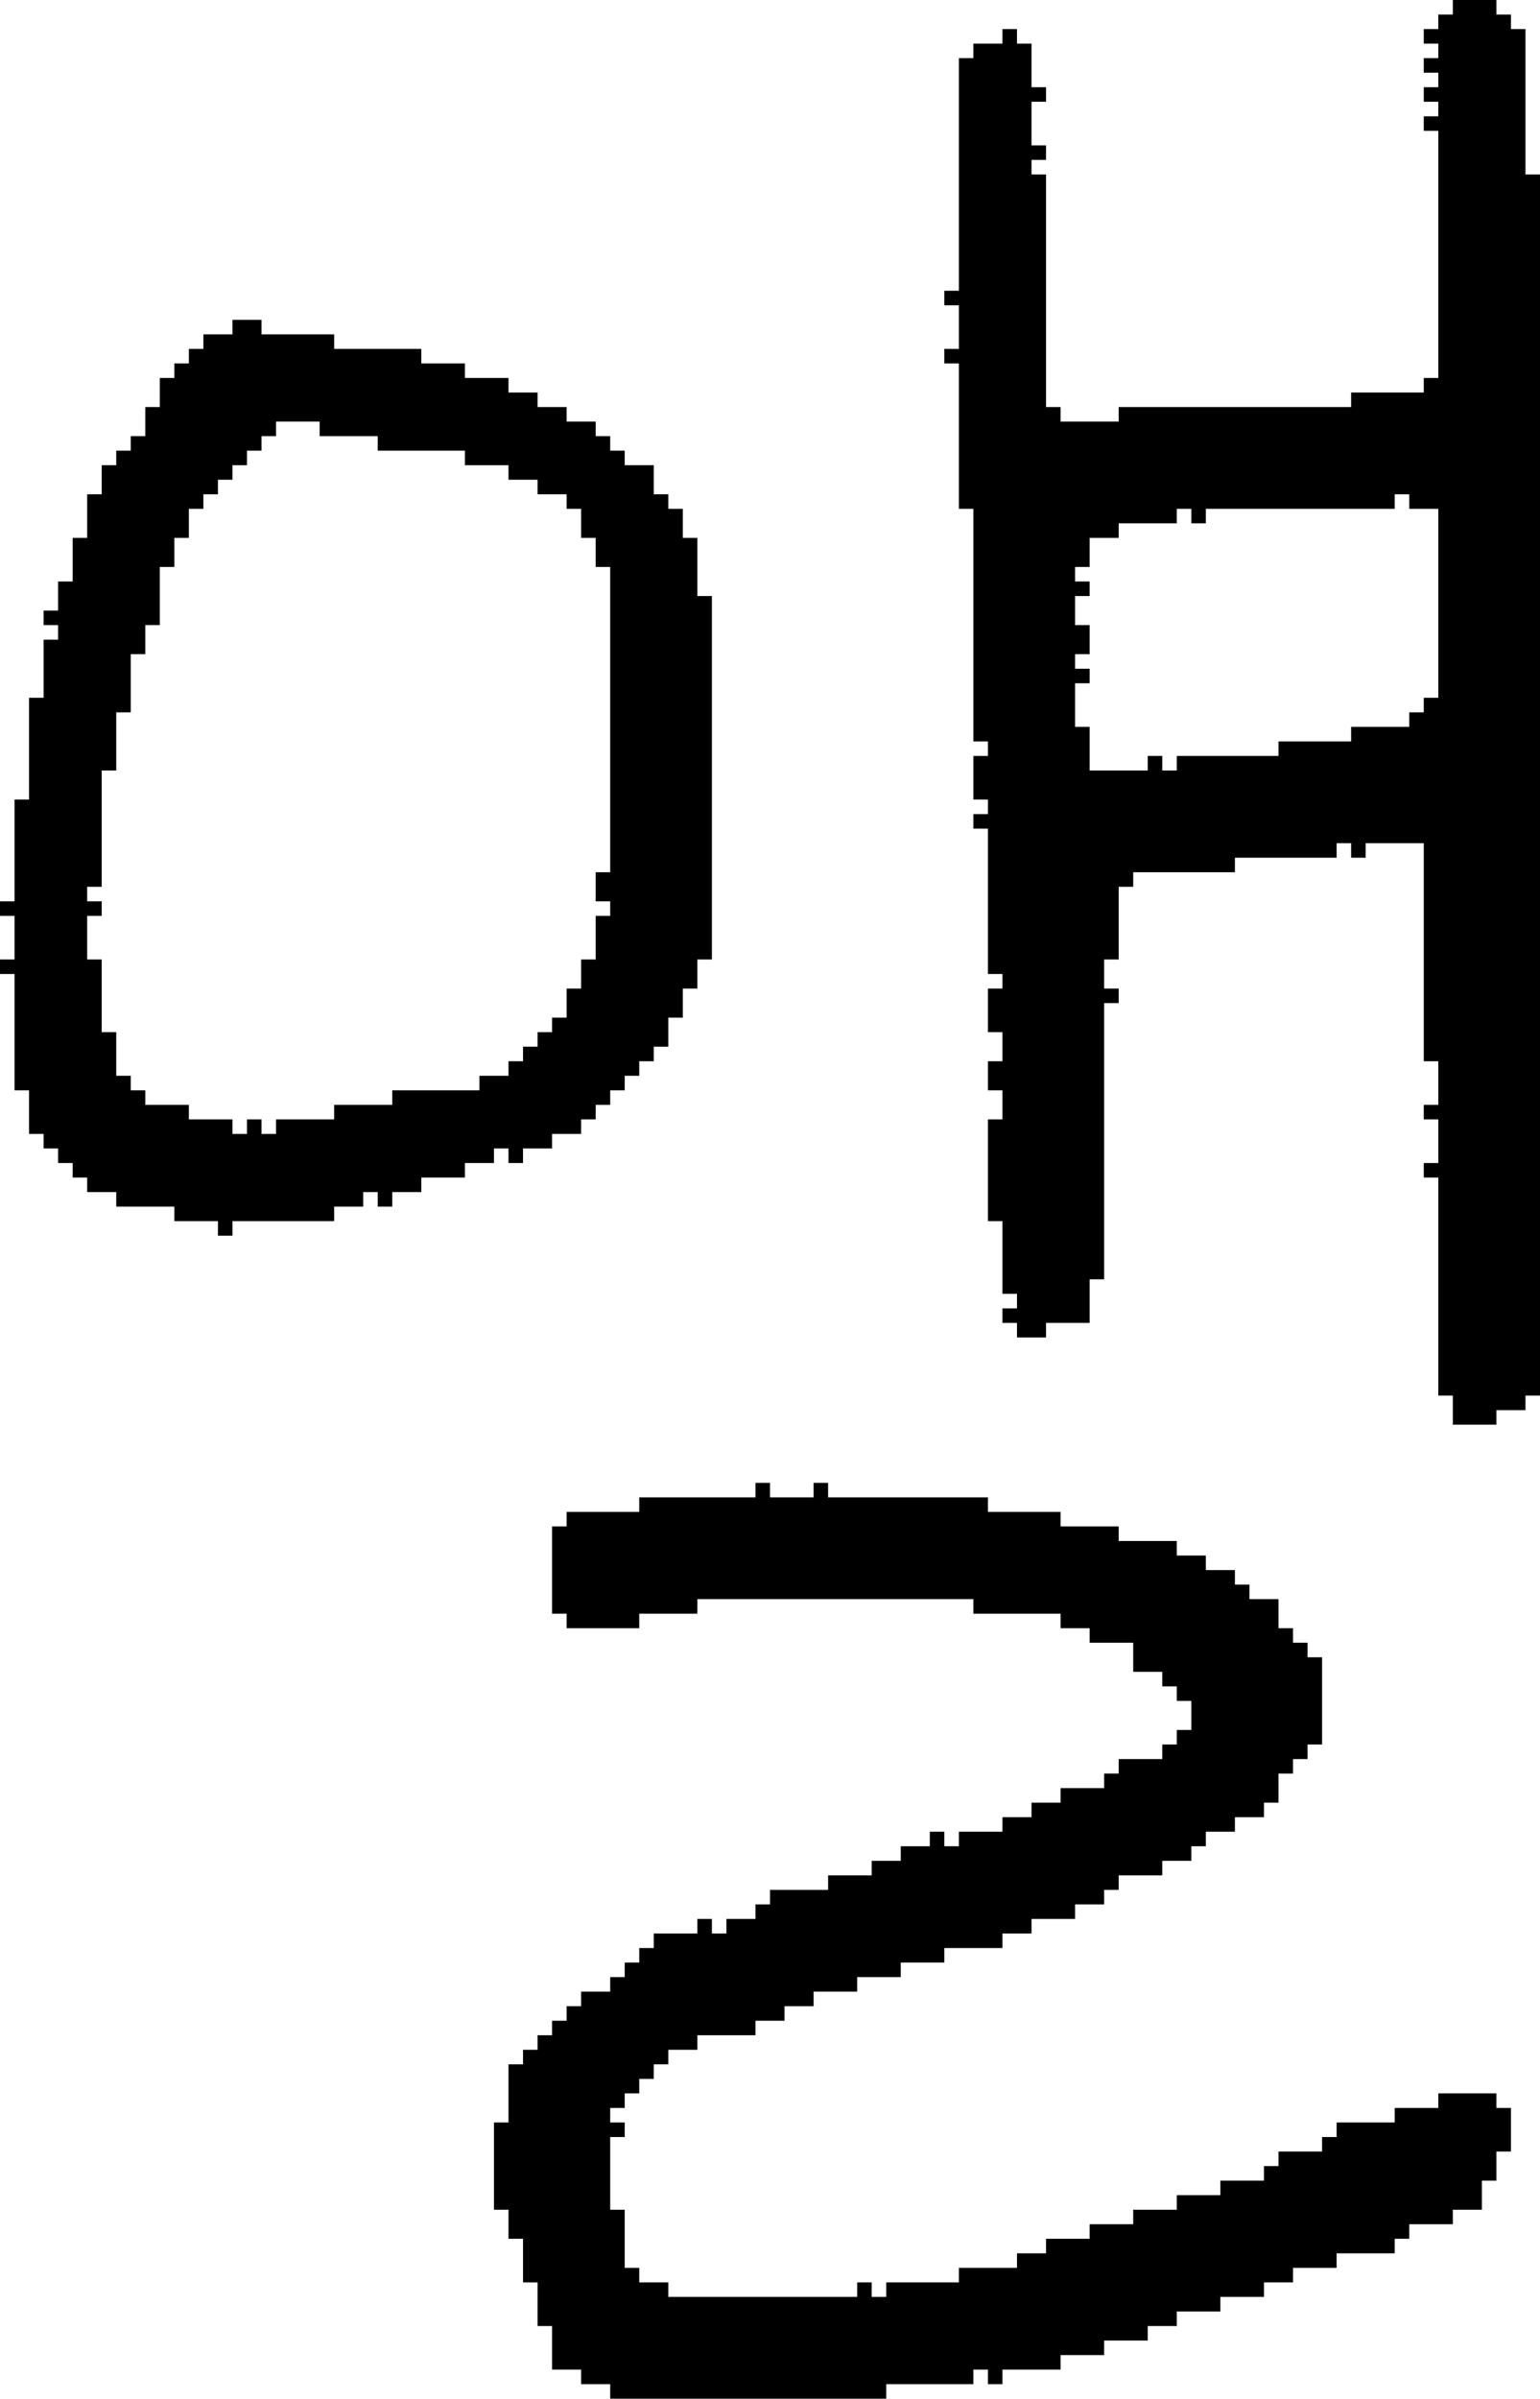 <?xml version="1.0" encoding="UTF-8" standalone="no"?>
<!DOCTYPE svg PUBLIC "-//W3C//DTD SVG 1.1//EN" 
  "http://www.w3.org/Graphics/SVG/1.1/DTD/svg11.dtd">
<svg width="106" height="165"
     xmlns="http://www.w3.org/2000/svg" version="1.1">
 <path d="  M 49,41  L 48,41  L 48,37  L 47,37  L 47,35  L 46,35  L 46,34  L 45,34  L 45,32  L 43,32  L 43,31  L 42,31  L 42,30  L 41,30  L 41,29  L 39,29  L 39,28  L 37,28  L 37,27  L 35,27  L 35,26  L 32,26  L 32,25  L 29,25  L 29,24  L 23,24  L 23,23  L 18,23  L 18,22  L 16,22  L 16,23  L 14,23  L 14,24  L 13,24  L 13,25  L 12,25  L 12,26  L 11,26  L 11,28  L 10,28  L 10,30  L 9,30  L 9,31  L 8,31  L 8,32  L 7,32  L 7,34  L 6,34  L 6,37  L 5,37  L 5,40  L 4,40  L 4,42  L 3,42  L 3,43  L 4,43  L 4,44  L 3,44  L 3,48  L 2,48  L 2,55  L 1,55  L 1,62  L 0,62  L 0,63  L 1,63  L 1,66  L 0,66  L 0,67  L 1,67  L 1,75  L 2,75  L 2,78  L 3,78  L 3,79  L 4,79  L 4,80  L 5,80  L 5,81  L 6,81  L 6,82  L 8,82  L 8,83  L 12,83  L 12,84  L 15,84  L 15,85  L 16,85  L 16,84  L 23,84  L 23,83  L 25,83  L 25,82  L 26,82  L 26,83  L 27,83  L 27,82  L 29,82  L 29,81  L 32,81  L 32,80  L 34,80  L 34,79  L 35,79  L 35,80  L 36,80  L 36,79  L 38,79  L 38,78  L 40,78  L 40,77  L 41,77  L 41,76  L 42,76  L 42,75  L 43,75  L 43,74  L 44,74  L 44,73  L 45,73  L 45,72  L 46,72  L 46,70  L 47,70  L 47,68  L 48,68  L 48,66  L 49,66  Z  M 12,37  L 13,37  L 13,35  L 14,35  L 14,34  L 15,34  L 15,33  L 16,33  L 16,32  L 17,32  L 17,31  L 18,31  L 18,30  L 19,30  L 19,29  L 22,29  L 22,30  L 26,30  L 26,31  L 32,31  L 32,32  L 35,32  L 35,33  L 37,33  L 37,34  L 39,34  L 39,35  L 40,35  L 40,37  L 41,37  L 41,39  L 42,39  L 42,60  L 41,60  L 41,62  L 42,62  L 42,63  L 41,63  L 41,66  L 40,66  L 40,68  L 39,68  L 39,70  L 38,70  L 38,71  L 37,71  L 37,72  L 36,72  L 36,73  L 35,73  L 35,74  L 33,74  L 33,75  L 27,75  L 27,76  L 23,76  L 23,77  L 19,77  L 19,78  L 18,78  L 18,77  L 17,77  L 17,78  L 16,78  L 16,77  L 13,77  L 13,76  L 10,76  L 10,75  L 9,75  L 9,74  L 8,74  L 8,71  L 7,71  L 7,66  L 6,66  L 6,63  L 7,63  L 7,62  L 6,62  L 6,61  L 7,61  L 7,53  L 8,53  L 8,49  L 9,49  L 9,45  L 10,45  L 10,43  L 11,43  L 11,39  L 12,39  Z  " style="fill:rgb(0, 0, 0); fill-opacity:1.000; stroke:none;" />
 <path d="  M 46,158  L 46,157  L 44,157  L 44,156  L 43,156  L 43,152  L 42,152  L 42,147  L 43,147  L 43,146  L 42,146  L 42,145  L 43,145  L 43,144  L 44,144  L 44,143  L 45,143  L 45,142  L 46,142  L 46,141  L 48,141  L 48,140  L 52,140  L 52,139  L 54,139  L 54,138  L 56,138  L 56,137  L 59,137  L 59,136  L 62,136  L 62,135  L 65,135  L 65,134  L 69,134  L 69,133  L 71,133  L 71,132  L 74,132  L 74,131  L 76,131  L 76,130  L 77,130  L 77,129  L 80,129  L 80,128  L 82,128  L 82,127  L 83,127  L 83,126  L 85,126  L 85,125  L 87,125  L 87,124  L 88,124  L 88,122  L 89,122  L 89,121  L 90,121  L 90,120  L 91,120  L 91,114  L 90,114  L 90,113  L 89,113  L 89,112  L 88,112  L 88,110  L 86,110  L 86,109  L 85,109  L 85,108  L 83,108  L 83,107  L 81,107  L 81,106  L 77,106  L 77,105  L 73,105  L 73,104  L 68,104  L 68,103  L 57,103  L 57,102  L 56,102  L 56,103  L 53,103  L 53,102  L 52,102  L 52,103  L 44,103  L 44,104  L 39,104  L 39,105  L 38,105  L 38,111  L 39,111  L 39,112  L 44,112  L 44,111  L 48,111  L 48,110  L 67,110  L 67,111  L 73,111  L 73,112  L 75,112  L 75,113  L 78,113  L 78,115  L 80,115  L 80,116  L 81,116  L 81,117  L 82,117  L 82,119  L 81,119  L 81,120  L 80,120  L 80,121  L 77,121  L 77,122  L 76,122  L 76,123  L 73,123  L 73,124  L 71,124  L 71,125  L 69,125  L 69,126  L 66,126  L 66,127  L 65,127  L 65,126  L 64,126  L 64,127  L 62,127  L 62,128  L 60,128  L 60,129  L 57,129  L 57,130  L 53,130  L 53,131  L 52,131  L 52,132  L 50,132  L 50,133  L 49,133  L 49,132  L 48,132  L 48,133  L 45,133  L 45,134  L 44,134  L 44,135  L 43,135  L 43,136  L 42,136  L 42,137  L 40,137  L 40,138  L 39,138  L 39,139  L 38,139  L 38,140  L 37,140  L 37,141  L 36,141  L 36,142  L 35,142  L 35,146  L 34,146  L 34,152  L 35,152  L 35,154  L 36,154  L 36,157  L 37,157  L 37,160  L 38,160  L 38,163  L 40,163  L 40,164  L 42,164  L 42,165  L 61,165  L 61,164  L 67,164  L 67,163  L 68,163  L 68,164  L 69,164  L 69,163  L 73,163  L 73,162  L 76,162  L 76,161  L 79,161  L 79,160  L 81,160  L 81,159  L 84,159  L 84,158  L 87,158  L 87,157  L 89,157  L 89,156  L 92,156  L 92,155  L 96,155  L 96,154  L 97,154  L 97,153  L 100,153  L 100,152  L 102,152  L 102,150  L 103,150  L 103,148  L 104,148  L 104,145  L 103,145  L 103,144  L 99,144  L 99,145  L 96,145  L 96,146  L 92,146  L 92,147  L 91,147  L 91,148  L 88,148  L 88,149  L 87,149  L 87,150  L 84,150  L 84,151  L 81,151  L 81,152  L 78,152  L 78,153  L 75,153  L 75,154  L 72,154  L 72,155  L 70,155  L 70,156  L 66,156  L 66,157  L 61,157  L 61,158  L 60,158  L 60,157  L 59,157  L 59,158  Z  " style="fill:rgb(0, 0, 0); fill-opacity:1.000; stroke:none;" />
 <path d="  M 106,12  L 105,12  L 105,2  L 104,2  L 104,1  L 103,1  L 103,0  L 100,0  L 100,1  L 99,1  L 99,2  L 98,2  L 98,3  L 99,3  L 99,4  L 98,4  L 98,5  L 99,5  L 99,6  L 98,6  L 98,7  L 99,7  L 99,8  L 98,8  L 98,9  L 99,9  L 99,26  L 98,26  L 98,27  L 93,27  L 93,28  L 77,28  L 77,29  L 73,29  L 73,28  L 72,28  L 72,12  L 71,12  L 71,11  L 72,11  L 72,10  L 71,10  L 71,7  L 72,7  L 72,6  L 71,6  L 71,3  L 70,3  L 70,2  L 69,2  L 69,3  L 67,3  L 67,4  L 66,4  L 66,20  L 65,20  L 65,21  L 66,21  L 66,24  L 65,24  L 65,25  L 66,25  L 66,35  L 67,35  L 67,51  L 68,51  L 68,52  L 67,52  L 67,55  L 68,55  L 68,56  L 67,56  L 67,57  L 68,57  L 68,67  L 69,67  L 69,68  L 68,68  L 68,71  L 69,71  L 69,73  L 68,73  L 68,75  L 69,75  L 69,77  L 68,77  L 68,84  L 69,84  L 69,89  L 70,89  L 70,90  L 69,90  L 69,91  L 70,91  L 70,92  L 72,92  L 72,91  L 75,91  L 75,88  L 76,88  L 76,69  L 77,69  L 77,68  L 76,68  L 76,66  L 77,66  L 77,61  L 78,61  L 78,60  L 85,60  L 85,59  L 92,59  L 92,58  L 93,58  L 93,59  L 94,59  L 94,58  L 98,58  L 98,73  L 99,73  L 99,76  L 98,76  L 98,77  L 99,77  L 99,80  L 98,80  L 98,81  L 99,81  L 99,96  L 100,96  L 100,98  L 103,98  L 103,97  L 105,97  L 105,96  L 106,96  Z  M 96,34  L 97,34  L 97,35  L 99,35  L 99,48  L 98,48  L 98,49  L 97,49  L 97,50  L 93,50  L 93,51  L 88,51  L 88,52  L 81,52  L 81,53  L 80,53  L 80,52  L 79,52  L 79,53  L 75,53  L 75,50  L 74,50  L 74,47  L 75,47  L 75,46  L 74,46  L 74,45  L 75,45  L 75,43  L 74,43  L 74,41  L 75,41  L 75,40  L 74,40  L 74,39  L 75,39  L 75,37  L 77,37  L 77,36  L 81,36  L 81,35  L 82,35  L 82,36  L 83,36  L 83,35  L 96,35  Z  " style="fill:rgb(0, 0, 0); fill-opacity:1.000; stroke:none;" />
</svg>
